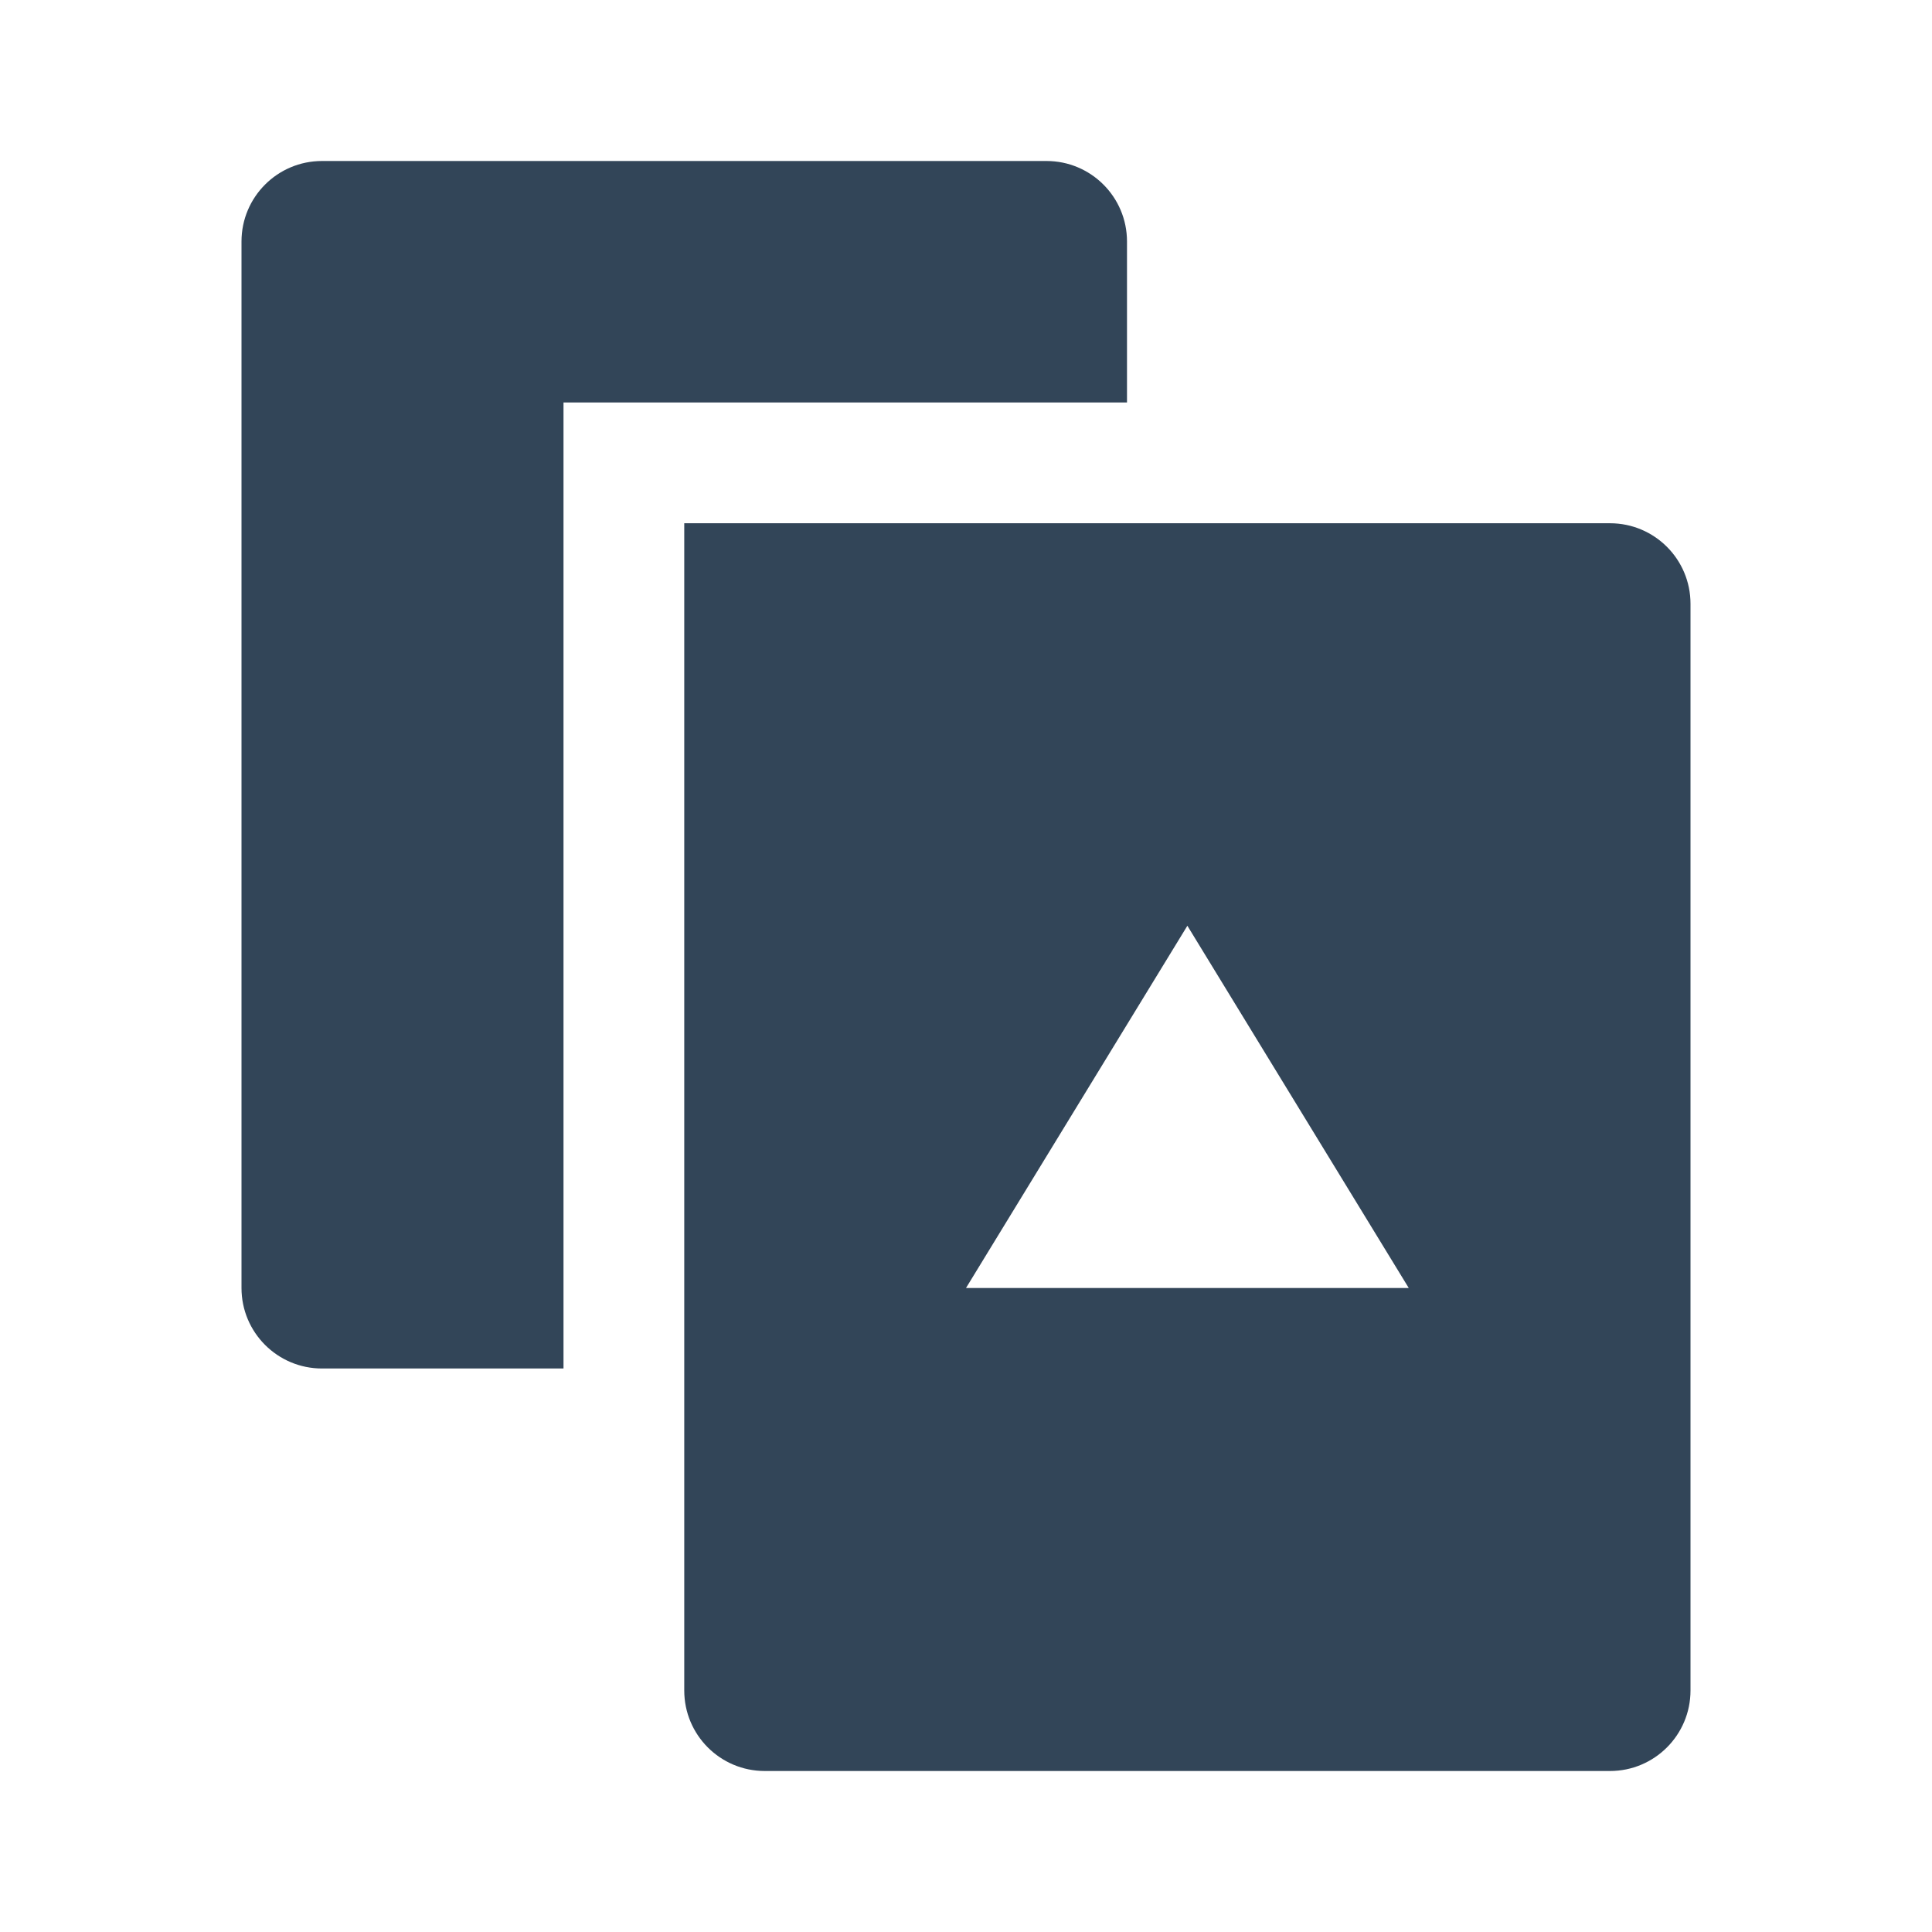 <svg width="48" height="48" viewBox="0 0 48 48" fill="none" xmlns="http://www.w3.org/2000/svg">
<path d="M6 6C6 4.895 6.895 4 8 4H26C27.105 4 28 4.895 28 6V10H14V34H8C6.895 34 6 33.105 6 32V6Z" fill="#324558"/>
<path fill-rule="evenodd" clip-rule="evenodd" d="M17 13H40C41.105 13 42 13.895 42 15V42C42 43.105 41.105 44 40 44H19C17.895 44 17 43.105 17 42V13ZM29.5 23L35 32H24L29.5 23Z" fill="#324558"/>
</svg>
